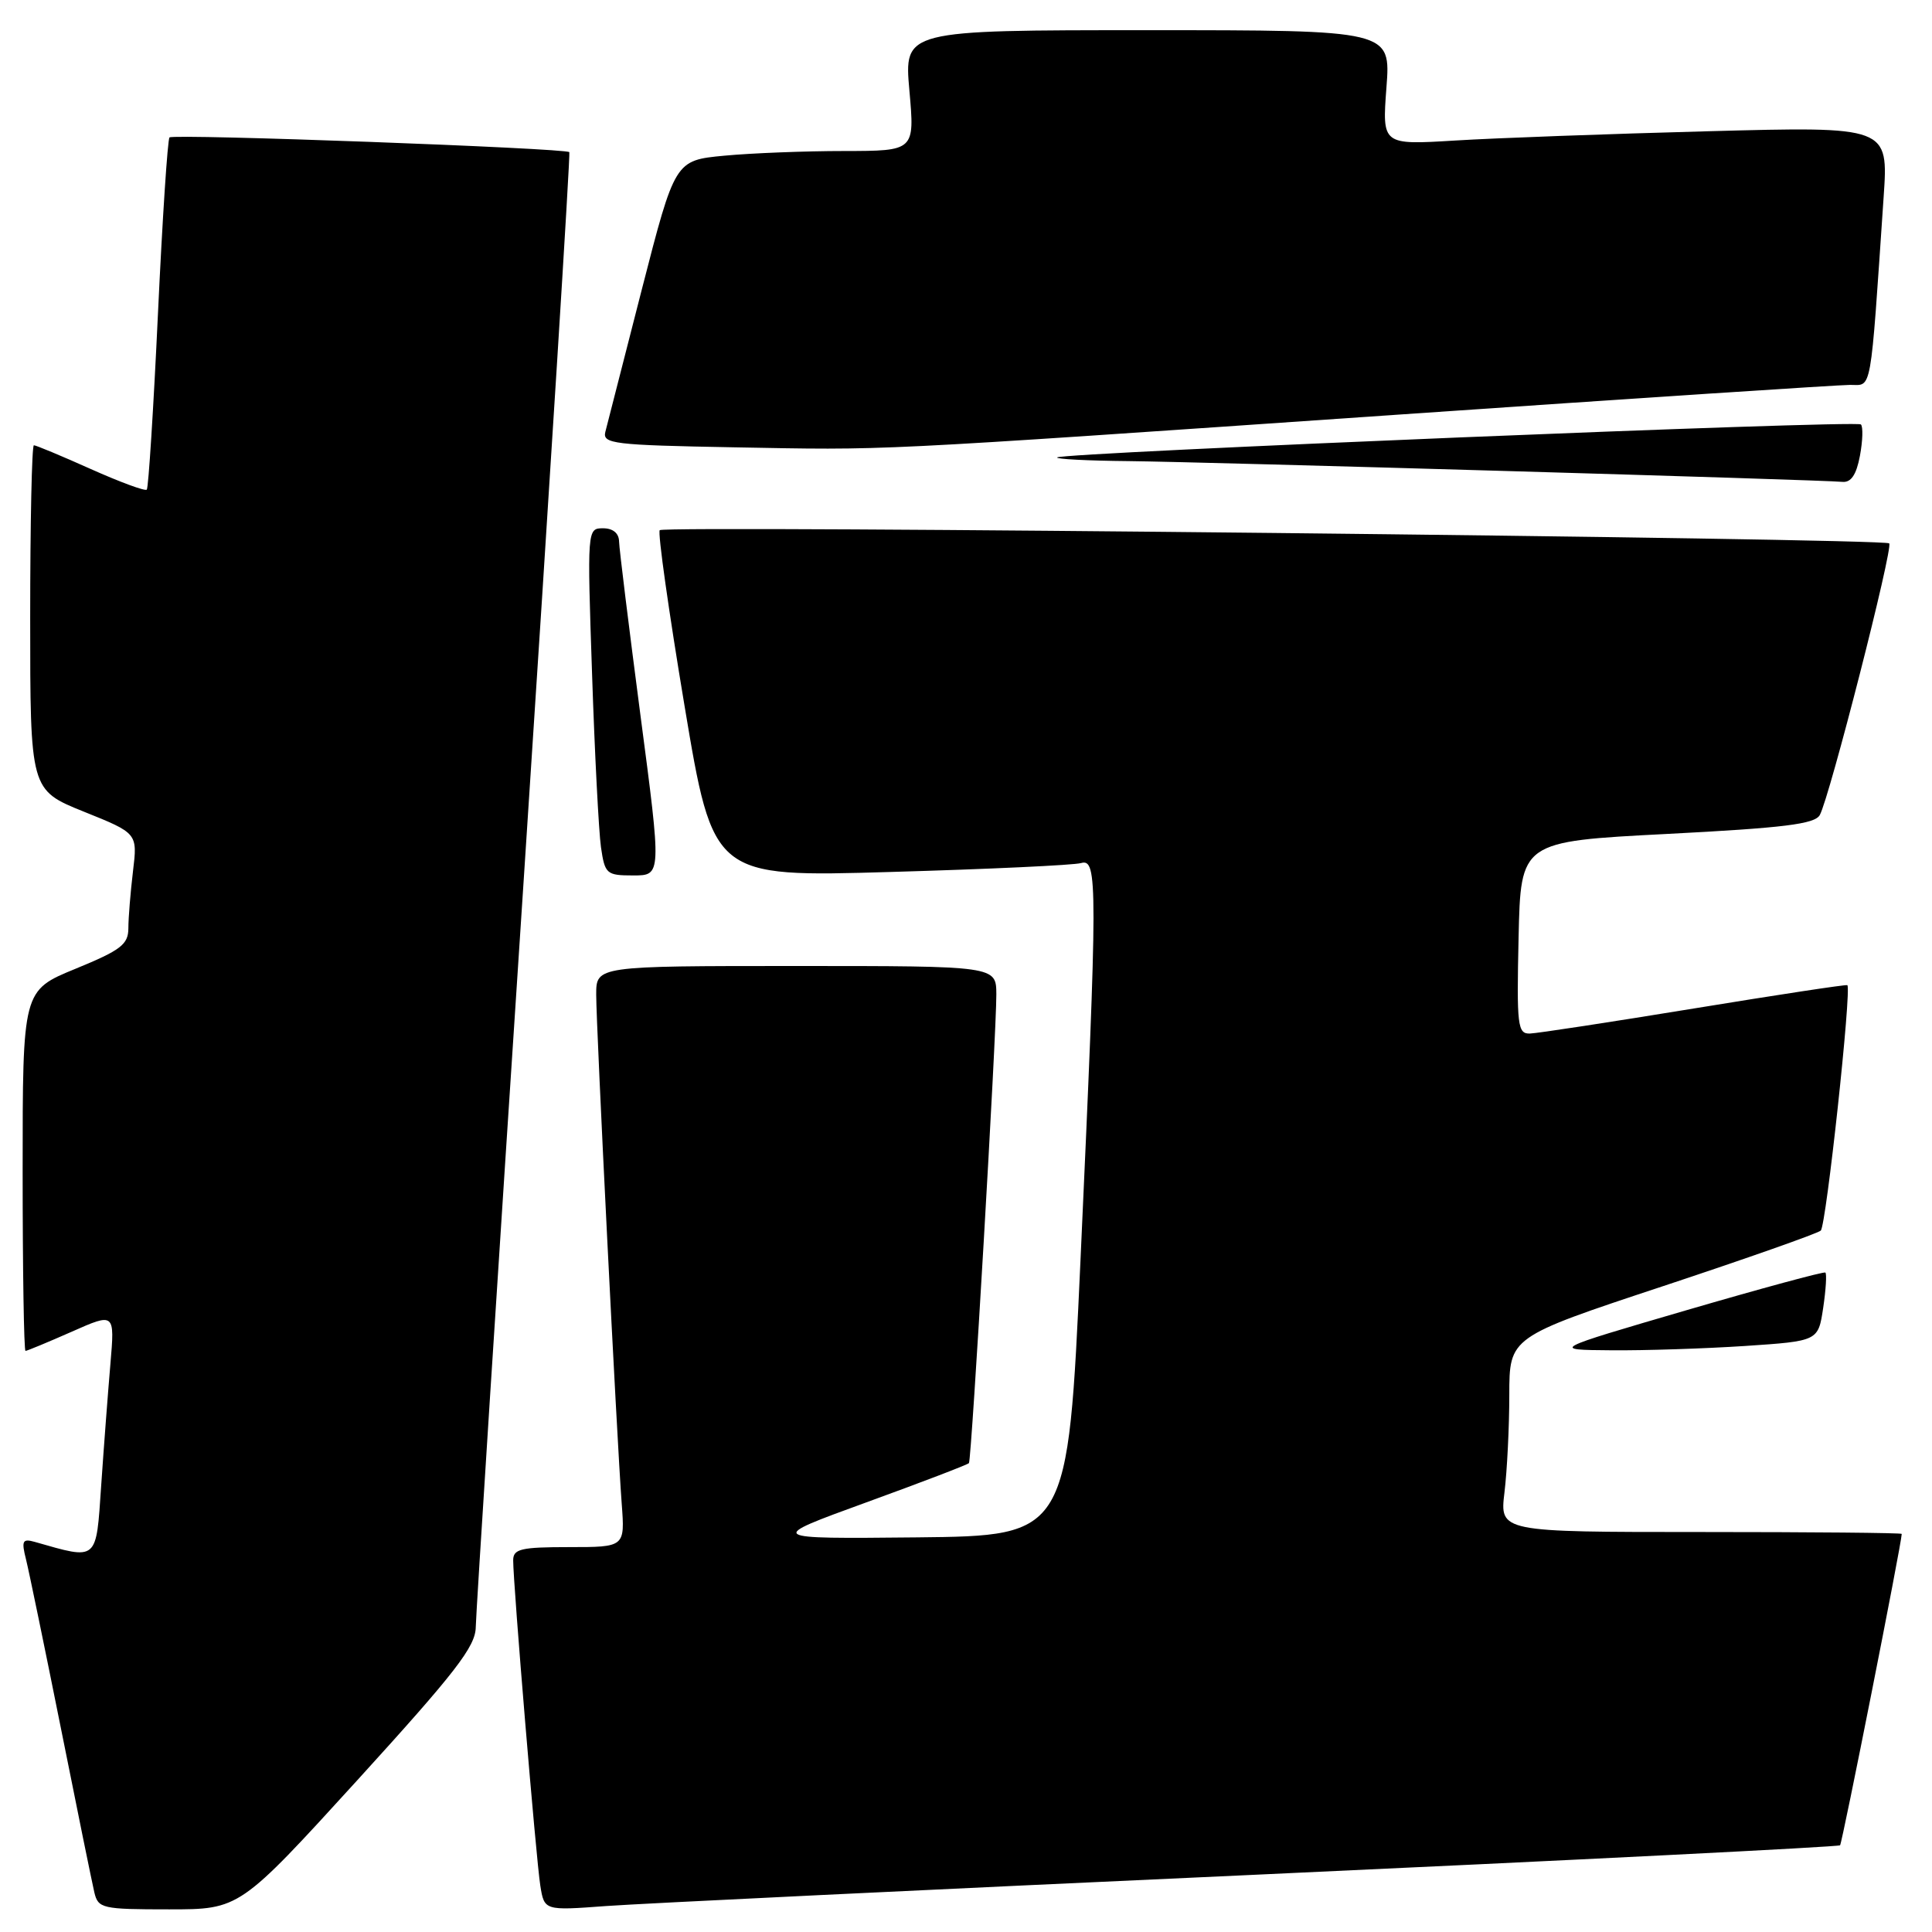 <?xml version="1.0" encoding="UTF-8" standalone="no"?>
<!DOCTYPE svg PUBLIC "-//W3C//DTD SVG 1.1//EN" "http://www.w3.org/Graphics/SVG/1.1/DTD/svg11.dtd" >
<svg xmlns="http://www.w3.org/2000/svg" xmlns:xlink="http://www.w3.org/1999/xlink" version="1.1" viewBox="0 0 256 256">
 <g >
 <path fill="currentColor"
d=" M 47.38 235.85 C 60.37 221.58 63.01 218.18 63.04 215.60 C 63.06 213.89 65.92 169.30 69.40 116.50 C 72.87 63.70 75.59 20.35 75.44 20.16 C 74.99 19.63 22.95 17.71 22.46 18.21 C 22.21 18.46 21.52 28.97 20.93 41.57 C 20.34 54.17 19.67 64.66 19.45 64.88 C 19.23 65.11 15.88 63.87 12.01 62.14 C 8.15 60.41 4.76 59.00 4.49 59.00 C 4.22 59.00 4.00 69.28 4.00 81.84 C 4.00 104.68 4.00 104.68 11.11 107.55 C 18.23 110.41 18.23 110.41 17.62 115.46 C 17.29 118.23 17.01 121.62 17.01 123.00 C 17.00 125.15 16.02 125.90 10.00 128.37 C 3.00 131.24 3.00 131.24 3.00 155.12 C 3.00 168.25 3.17 179.00 3.38 179.00 C 3.58 179.00 6.33 177.86 9.48 176.47 C 15.21 173.93 15.21 173.93 14.63 180.72 C 14.31 184.45 13.76 191.69 13.41 196.81 C 12.72 206.97 13.03 206.71 4.61 204.31 C 2.98 203.85 2.82 204.15 3.45 206.64 C 3.84 208.21 5.92 218.28 8.07 229.00 C 10.21 239.72 12.21 249.51 12.50 250.75 C 13.01 252.88 13.52 253.00 22.40 253.00 C 31.75 253.00 31.75 253.00 47.38 235.85 Z  M 165.97 248.43 C 208.58 246.48 243.61 244.72 243.82 244.51 C 244.10 244.23 251.95 204.61 251.99 203.25 C 252.00 203.11 240.01 203.00 225.36 203.00 C 198.72 203.00 198.72 203.00 199.35 197.75 C 199.70 194.86 199.99 189.05 199.99 184.83 C 200.00 177.17 200.00 177.17 220.25 170.46 C 231.39 166.77 240.84 163.44 241.26 163.06 C 241.98 162.42 245.38 130.94 244.78 130.54 C 244.63 130.43 235.50 131.82 224.50 133.62 C 213.50 135.42 203.70 136.92 202.72 136.95 C 201.09 137.00 200.96 135.93 201.22 124.25 C 201.50 111.50 201.50 111.50 220.90 110.50 C 236.35 109.70 240.46 109.20 241.13 108.00 C 242.42 105.68 250.89 72.56 250.33 72.00 C 249.66 71.32 88.08 69.59 87.42 70.25 C 87.13 70.54 88.61 81.00 90.70 93.50 C 94.50 116.23 94.50 116.23 118.00 115.54 C 130.93 115.17 142.29 114.64 143.25 114.36 C 145.46 113.73 145.45 116.93 143.17 167.00 C 141.50 203.50 141.50 203.50 121.50 203.71 C 101.50 203.91 101.50 203.91 114.80 199.07 C 122.12 196.41 128.23 194.07 128.39 193.87 C 128.74 193.42 132.04 136.97 132.02 131.75 C 132.00 128.00 132.00 128.00 105.50 128.00 C 79.00 128.00 79.00 128.00 79.00 131.79 C 79.00 136.12 81.73 190.57 82.38 199.25 C 82.81 205.00 82.81 205.00 75.41 205.00 C 69.02 205.00 68.00 205.24 68.00 206.75 C 67.99 209.82 71.04 246.37 71.59 249.83 C 72.12 253.17 72.12 253.17 80.31 252.56 C 84.82 252.23 123.36 250.37 165.97 248.43 Z  M 231.21 178.35 C 240.92 177.70 240.92 177.70 241.58 173.31 C 241.94 170.89 242.07 168.78 241.87 168.62 C 241.67 168.47 233.40 170.71 223.50 173.60 C 205.50 178.86 205.50 178.86 213.50 178.92 C 217.90 178.96 225.87 178.70 231.21 178.35 Z  M 84.86 94.75 C 83.33 83.06 82.05 72.71 82.03 71.75 C 82.01 70.65 81.22 70.00 79.90 70.00 C 77.81 70.00 77.80 70.15 78.45 89.25 C 78.80 99.84 79.34 110.19 79.63 112.25 C 80.15 115.82 80.36 116.00 83.92 116.00 C 87.66 116.00 87.66 116.00 84.86 94.75 Z  M 246.45 60.40 C 246.82 58.42 246.88 56.55 246.58 56.24 C 245.98 55.65 140.78 59.97 140.08 60.61 C 139.85 60.83 144.13 61.05 149.58 61.10 C 159.79 61.21 241.21 63.57 244.14 63.85 C 245.28 63.95 245.98 62.90 246.45 60.40 Z  M 185.00 54.96 C 216.62 52.78 243.69 51.00 245.15 51.00 C 248.08 51.00 247.79 52.63 249.59 26.12 C 250.23 16.75 250.23 16.75 226.37 17.39 C 213.24 17.74 198.14 18.29 192.82 18.62 C 183.14 19.21 183.14 19.21 183.71 11.60 C 184.29 4.00 184.29 4.00 152.04 4.00 C 119.79 4.00 119.79 4.00 120.50 12.00 C 121.21 20.00 121.21 20.00 111.85 20.01 C 106.71 20.01 99.56 20.29 95.97 20.63 C 89.44 21.25 89.44 21.25 85.04 38.37 C 82.62 47.79 80.45 56.28 80.21 57.23 C 79.82 58.80 81.29 58.98 97.14 59.27 C 118.06 59.65 113.95 59.85 185.00 54.96 Z "/>
</g>
</svg>